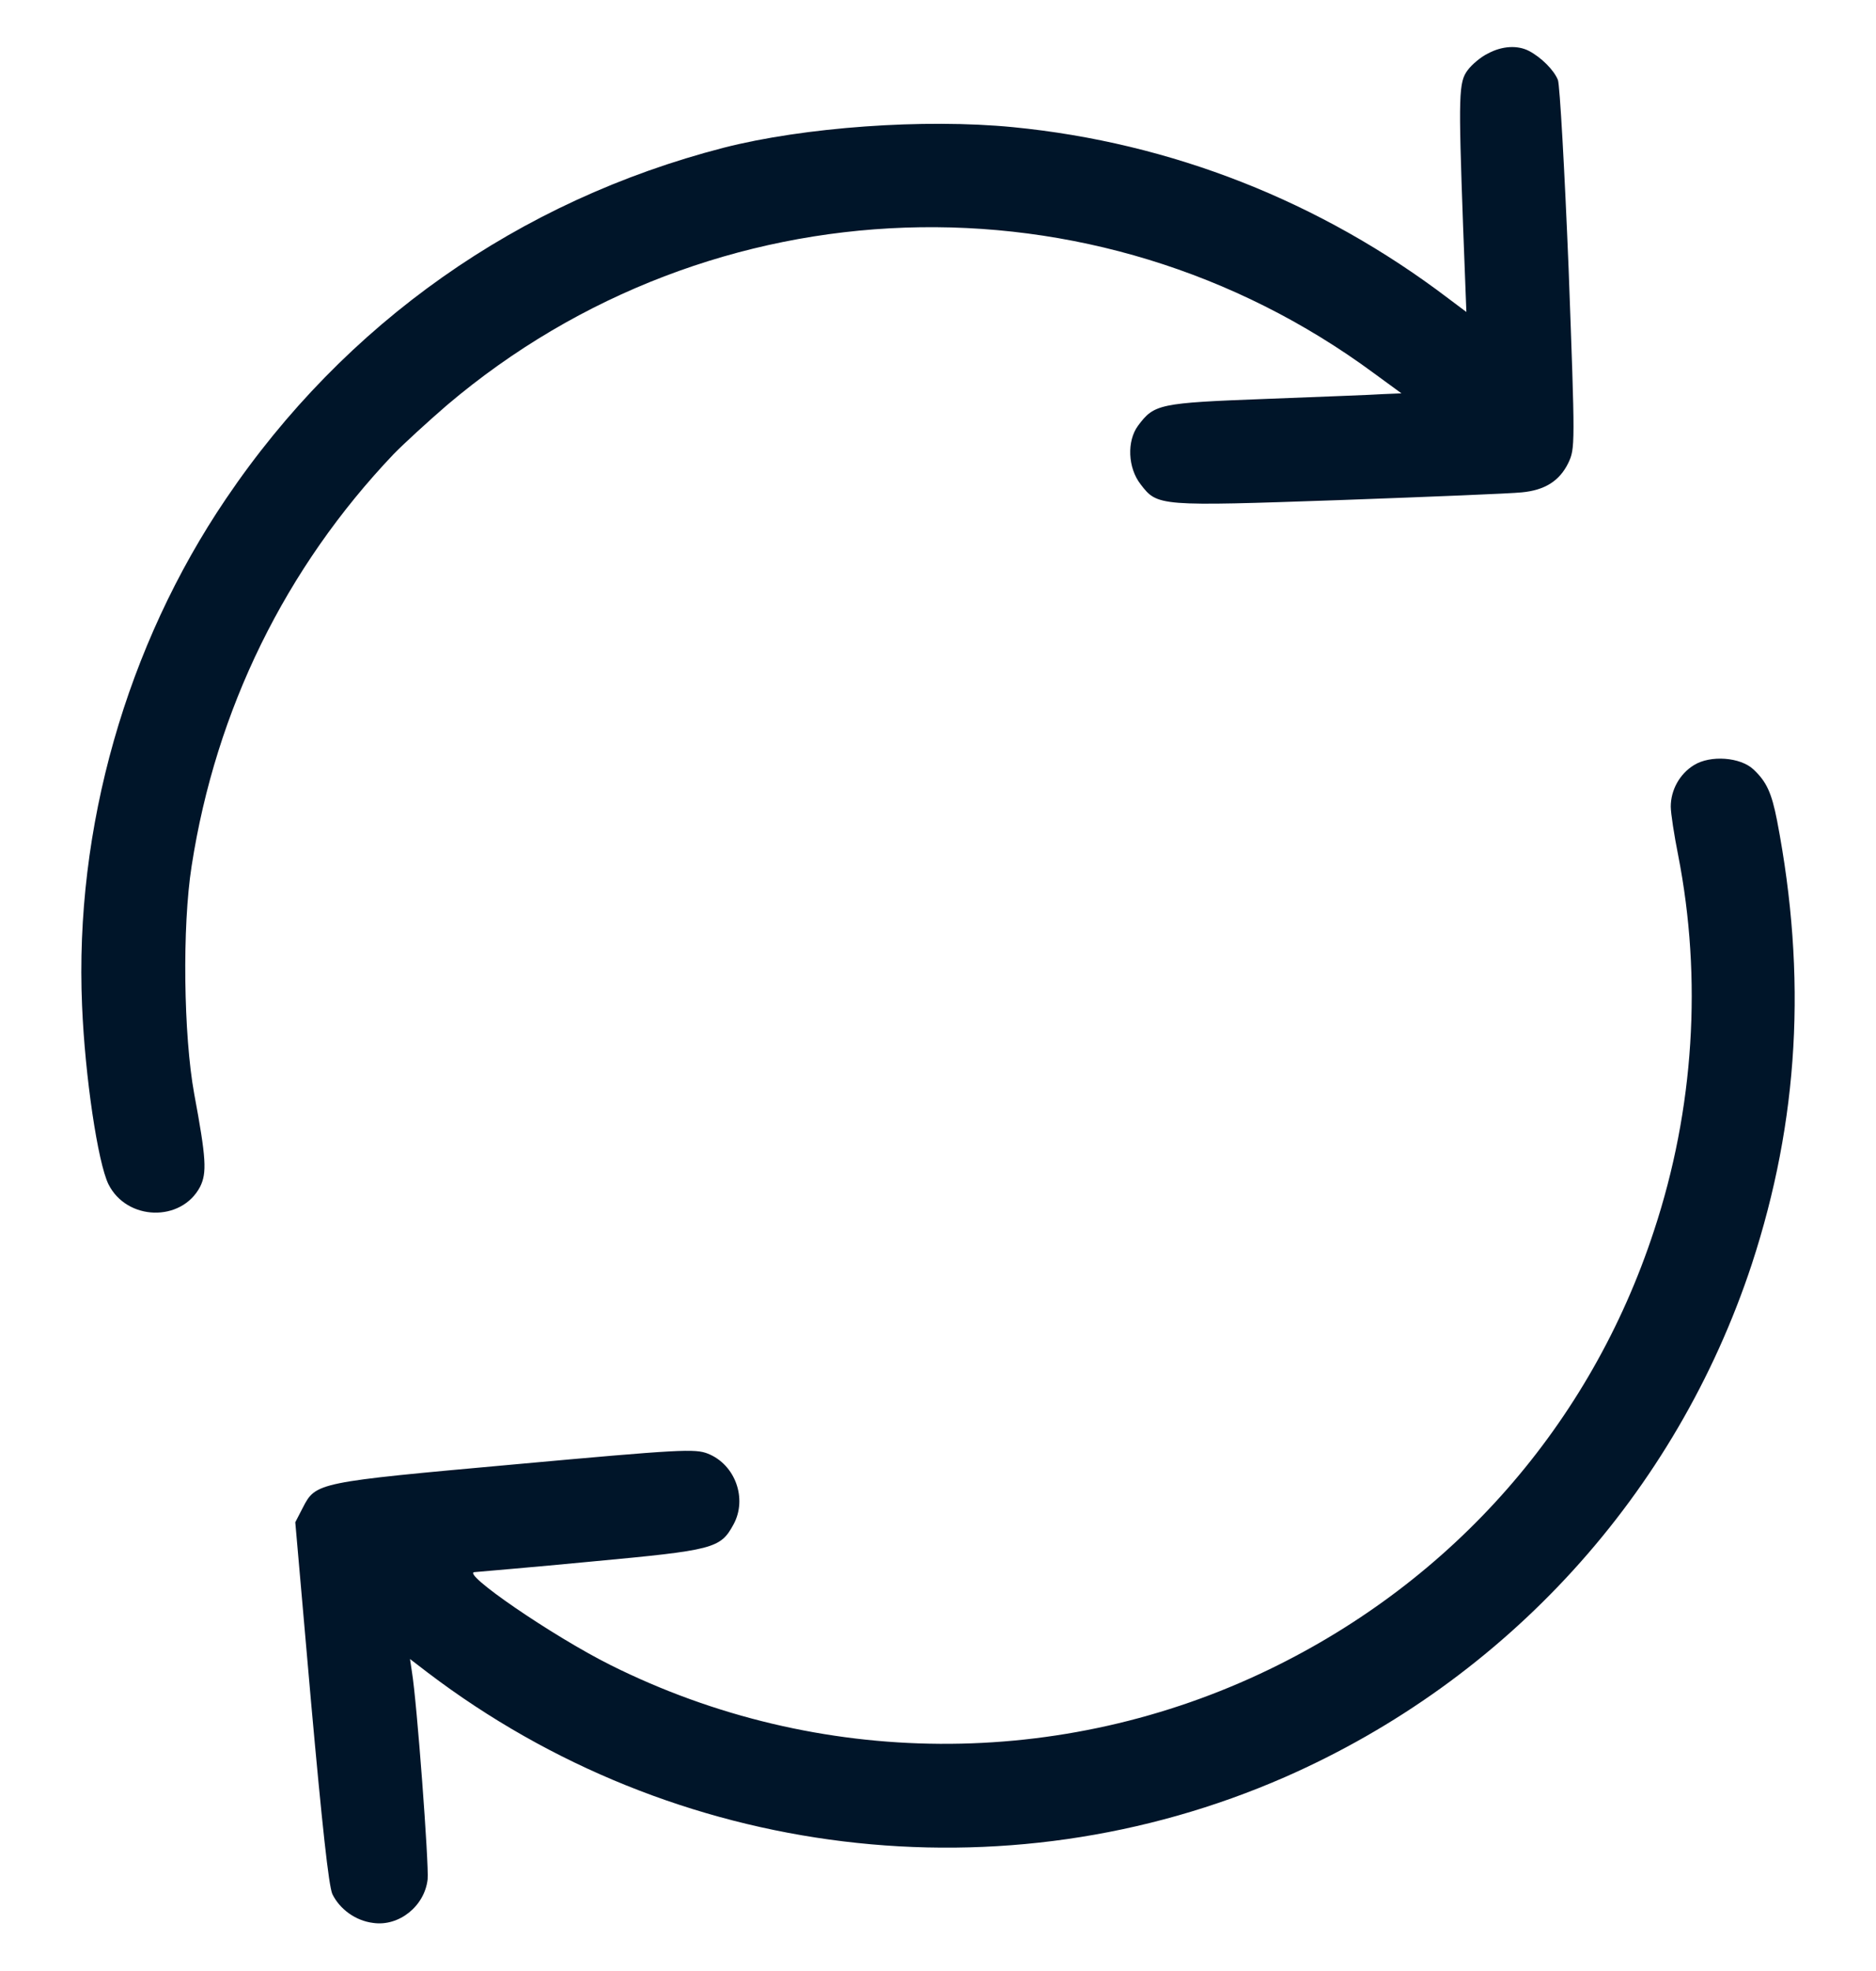 <svg width="20" height="21" viewBox="0 0 20 21" fill="none" xmlns="http://www.w3.org/2000/svg">
<g clip-path="url(#clip0_3518_4875)">
<path d="M15.863 0.57C15.789 0.605 15.691 0.688 15.648 0.746C15.551 0.875 15.547 1 15.598 2.41L15.633 3.324L15.441 3.18C14.078 2.145 12.488 1.52 10.801 1.355C9.851 1.262 8.57 1.355 7.715 1.574C5.531 2.137 3.676 3.441 2.41 5.313C1.348 6.879 0.793 8.824 0.875 10.715C0.906 11.469 1.043 12.387 1.156 12.617C1.351 13.008 1.933 13.024 2.133 12.645C2.207 12.496 2.199 12.344 2.07 11.652C1.957 11.031 1.941 9.875 2.043 9.227C2.301 7.559 3.043 6.051 4.195 4.84C4.305 4.727 4.562 4.492 4.766 4.316C7.59 1.922 11.672 1.781 14.648 3.977L14.941 4.191L14.746 4.199C14.64 4.207 14.078 4.227 13.5 4.25C12.355 4.293 12.305 4.305 12.133 4.535C12.012 4.699 12.023 4.984 12.16 5.16C12.34 5.395 12.351 5.395 14.289 5.328C15.25 5.293 16.117 5.258 16.223 5.246C16.469 5.223 16.625 5.125 16.719 4.934C16.793 4.777 16.793 4.758 16.723 2.863C16.68 1.809 16.629 0.906 16.609 0.852C16.566 0.746 16.433 0.613 16.301 0.543C16.18 0.48 16.015 0.488 15.863 0.57Z" fill="#001529"/>
<path d="M18.059 8.152C17.906 8.246 17.812 8.418 17.812 8.594C17.812 8.664 17.848 8.898 17.891 9.113C18.148 10.426 18.062 11.816 17.633 13.113C16.957 15.176 15.496 16.836 13.535 17.785C11.316 18.859 8.723 18.844 6.512 17.742C5.887 17.43 4.898 16.75 5.062 16.75C5.102 16.746 5.668 16.699 6.312 16.637C7.609 16.516 7.68 16.5 7.82 16.242C7.969 15.969 7.84 15.605 7.547 15.488C7.41 15.434 7.258 15.441 5.488 15.602C3.375 15.793 3.367 15.793 3.227 16.066L3.148 16.219L3.316 18.133C3.434 19.445 3.504 20.09 3.543 20.18C3.621 20.34 3.789 20.465 3.98 20.488C4.254 20.527 4.527 20.309 4.559 20.023C4.574 19.871 4.445 18.133 4.391 17.809L4.371 17.676L4.559 17.82C7.191 19.82 10.699 20.246 13.699 18.934C16.066 17.895 17.867 15.918 18.676 13.469C19.176 11.941 19.266 10.41 18.945 8.742C18.887 8.445 18.832 8.328 18.695 8.199C18.555 8.066 18.234 8.043 18.059 8.152Z" fill="#001529"/>
</g>
<defs>
<clipPath id="clip0_3518_4875">
<rect width="20" height="20" fill="white" transform="translate(0 0.5)"/>
</clipPath>
</defs>
</svg>
